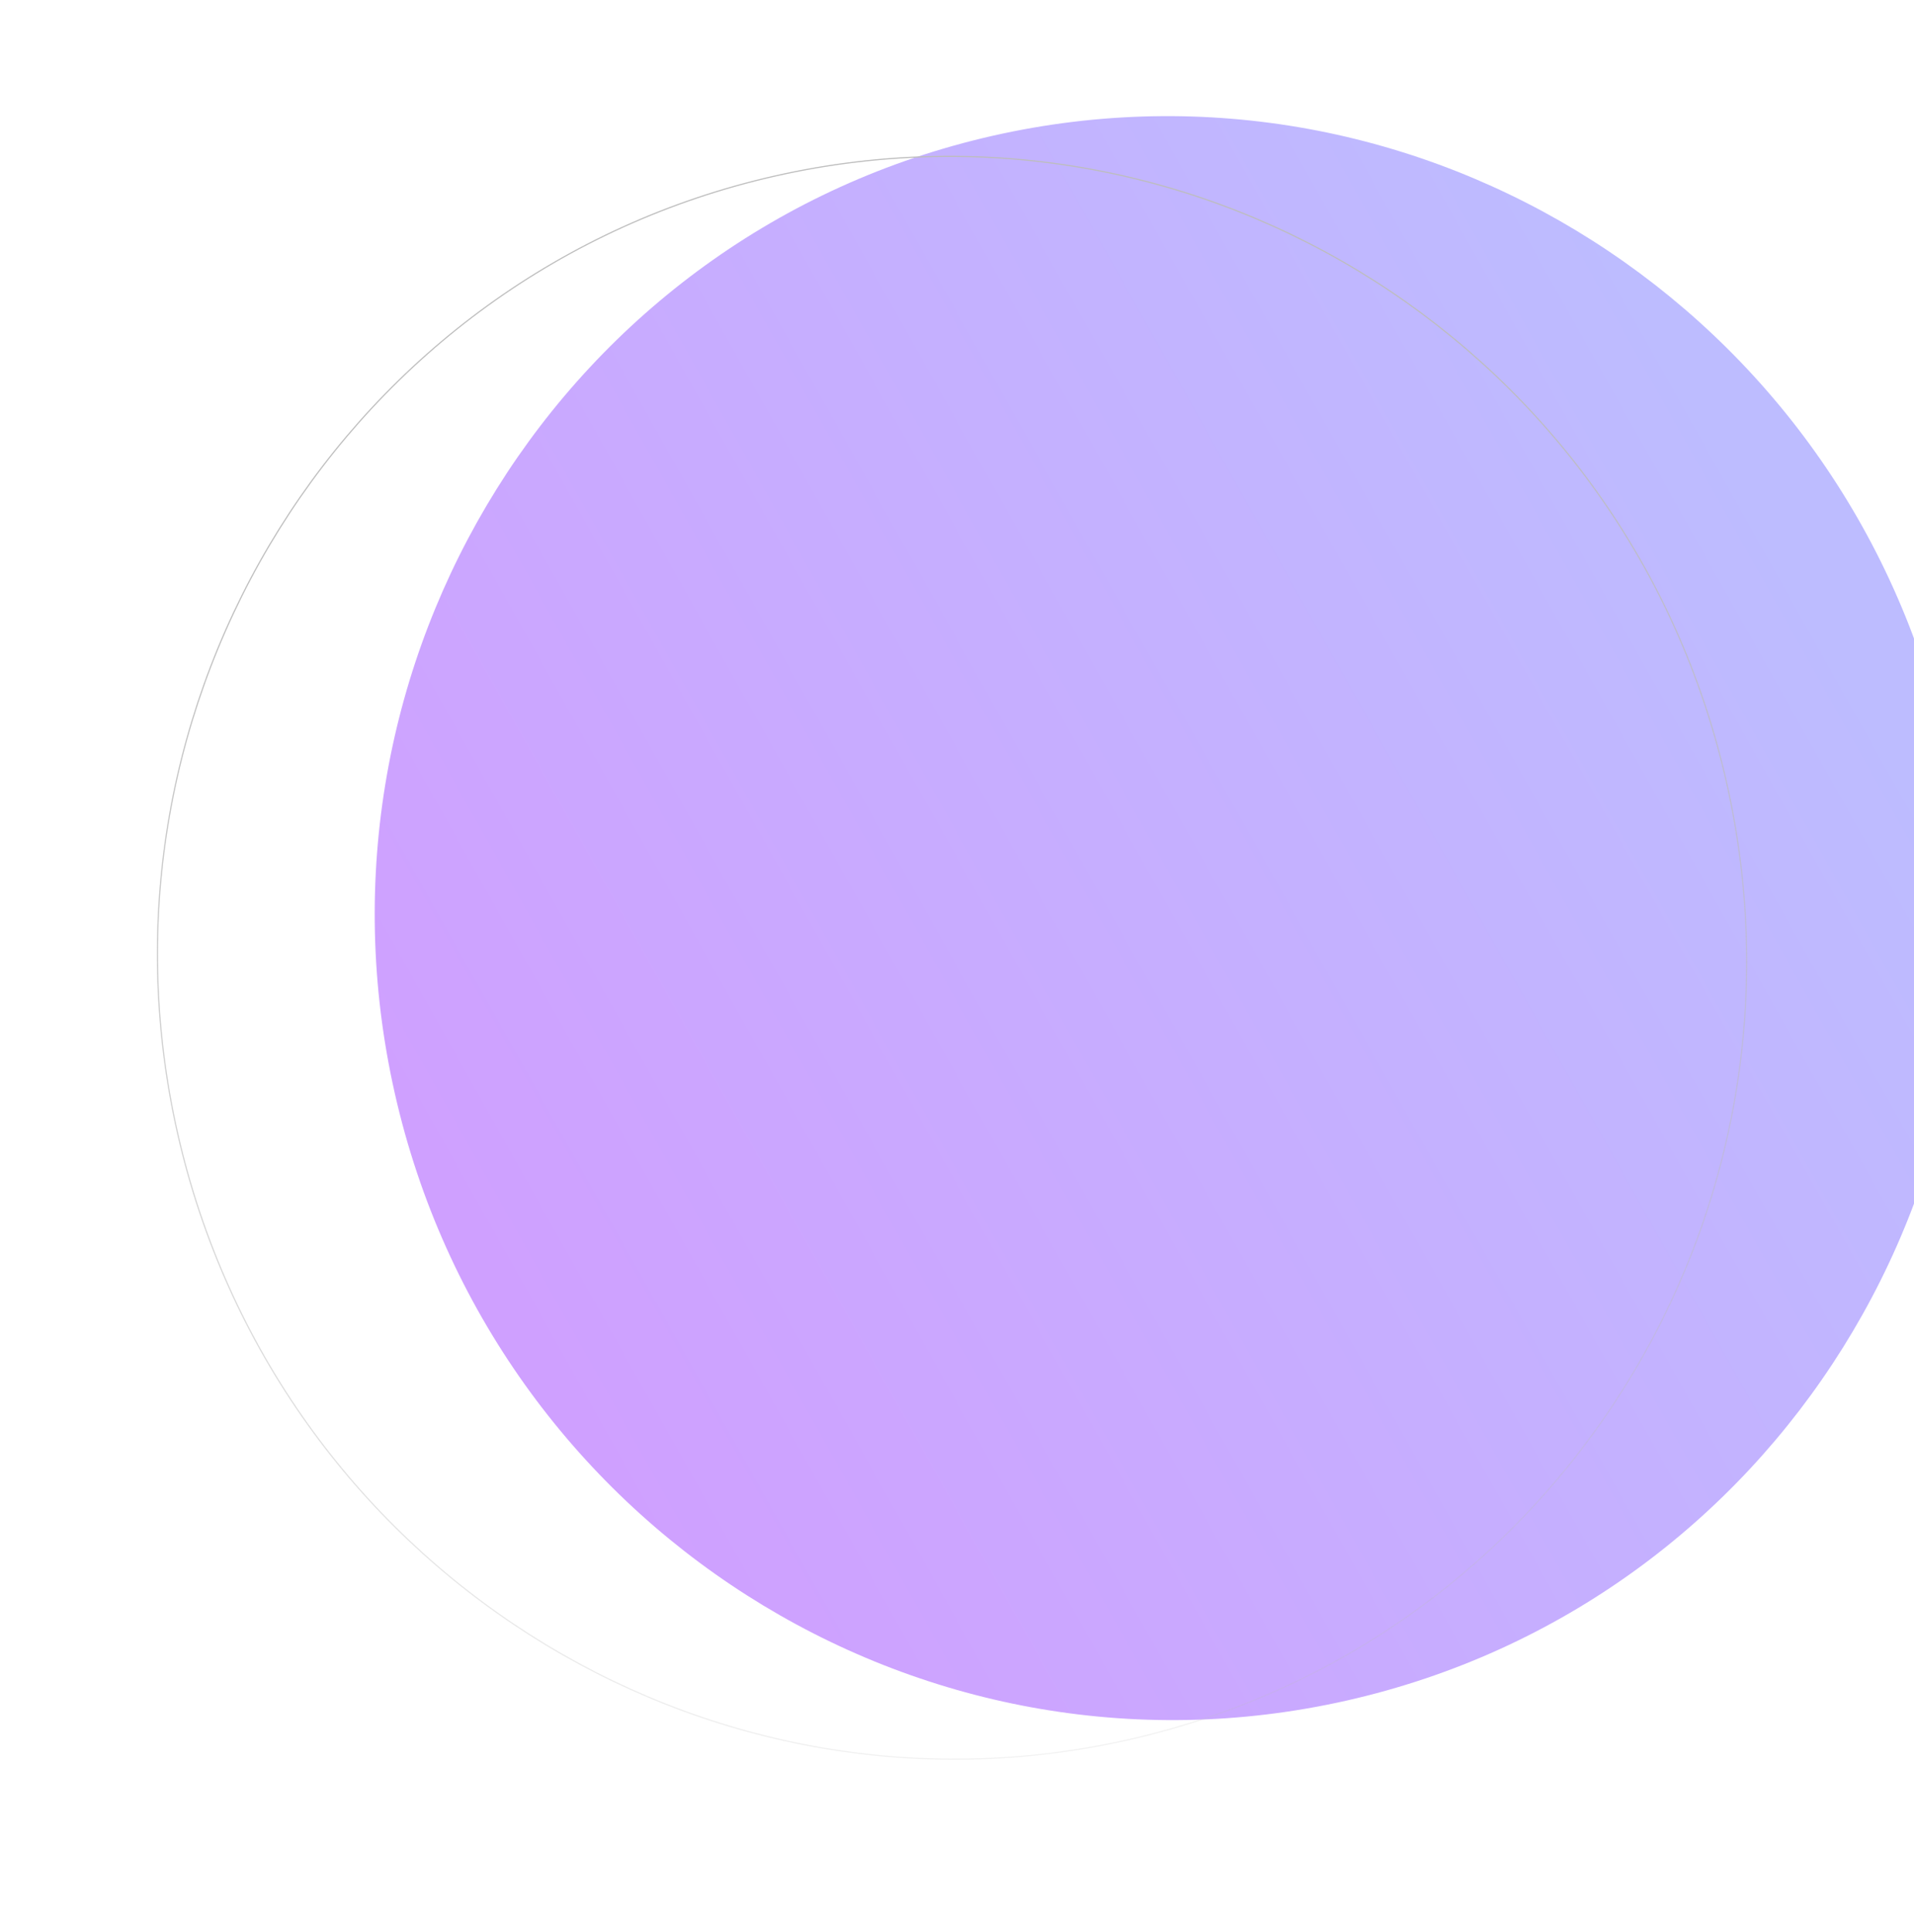 <svg width="110" height="111" viewBox="0 0 110 111" fill="none" xmlns="http://www.w3.org/2000/svg">
<g filter="url(#filter0_ii_755_7482)">
<path d="M10.172 65.114C15.79 89.942 40.287 105.557 64.888 99.991C89.489 94.425 104.877 69.785 99.26 44.956C93.642 20.128 69.145 4.512 44.544 10.079C19.943 15.645 4.554 40.285 10.172 65.114Z" fill="url(#paint0_linear_755_7482)"/>
</g>
<path d="M10.204 65.106C15.818 89.918 40.298 105.521 64.88 99.959C89.463 94.397 104.841 69.775 99.228 44.964C93.614 20.152 69.134 4.548 44.551 10.111C19.968 15.673 4.59 40.295 10.204 65.106Z" stroke="url(#paint1_linear_755_7482)" stroke-width="0.066" stroke-linecap="round"/>
<defs>
<filter id="filter0_ii_755_7482" x="6.515" y="5.673" width="108.921" height="96.444" filterUnits="userSpaceOnUse" color-interpolation-filters="sRGB">
<feFlood flood-opacity="0" result="BackgroundImageFix"/>
<feBlend mode="normal" in="SourceGraphic" in2="BackgroundImageFix" result="shape"/>
<feColorMatrix in="SourceAlpha" type="matrix" values="0 0 0 0 0 0 0 0 0 0 0 0 0 0 0 0 0 0 127 0" result="hardAlpha"/>
<feOffset dx="15.02" dy="-3.28"/>
<feGaussianBlur stdDeviation="12.513"/>
<feComposite in2="hardAlpha" operator="arithmetic" k2="-1" k3="1"/>
<feColorMatrix type="matrix" values="0 0 0 0 0.29 0 0 0 0 0.227 0 0 0 0 1 0 0 0 1 0"/>
<feBlend mode="normal" in2="shape" result="effect1_innerShadow_755_7482"/>
<feColorMatrix in="SourceAlpha" type="matrix" values="0 0 0 0 0 0 0 0 0 0 0 0 0 0 0 0 0 0 127 0" result="hardAlpha"/>
<feOffset dx="-2.5" dy="1"/>
<feGaussianBlur stdDeviation="3.754"/>
<feComposite in2="hardAlpha" operator="arithmetic" k2="-1" k3="1"/>
<feColorMatrix type="matrix" values="0 0 0 0 0.892 0 0 0 0 0.883 0 0 0 0 1 0 0 0 1 0"/>
<feBlend mode="normal" in2="effect1_innerShadow_755_7482" result="effect2_innerShadow_755_7482"/>
</filter>
<linearGradient id="paint0_linear_755_7482" x1="90.071" y1="32.984" x2="7.189" y2="79.499" gradientUnits="userSpaceOnUse">
<stop stop-color="#BDBCFF"/>
<stop offset="1" stop-color="#D19DFF"/>
</linearGradient>
<linearGradient id="paint1_linear_755_7482" x1="385.679" y1="-49.105" x2="406.023" y2="40.807" gradientUnits="userSpaceOnUse">
<stop stop-color="#BDBDBD"/>
<stop offset="1" stop-color="#BDBDBD" stop-opacity="0"/>
</linearGradient>
</defs>
</svg>
